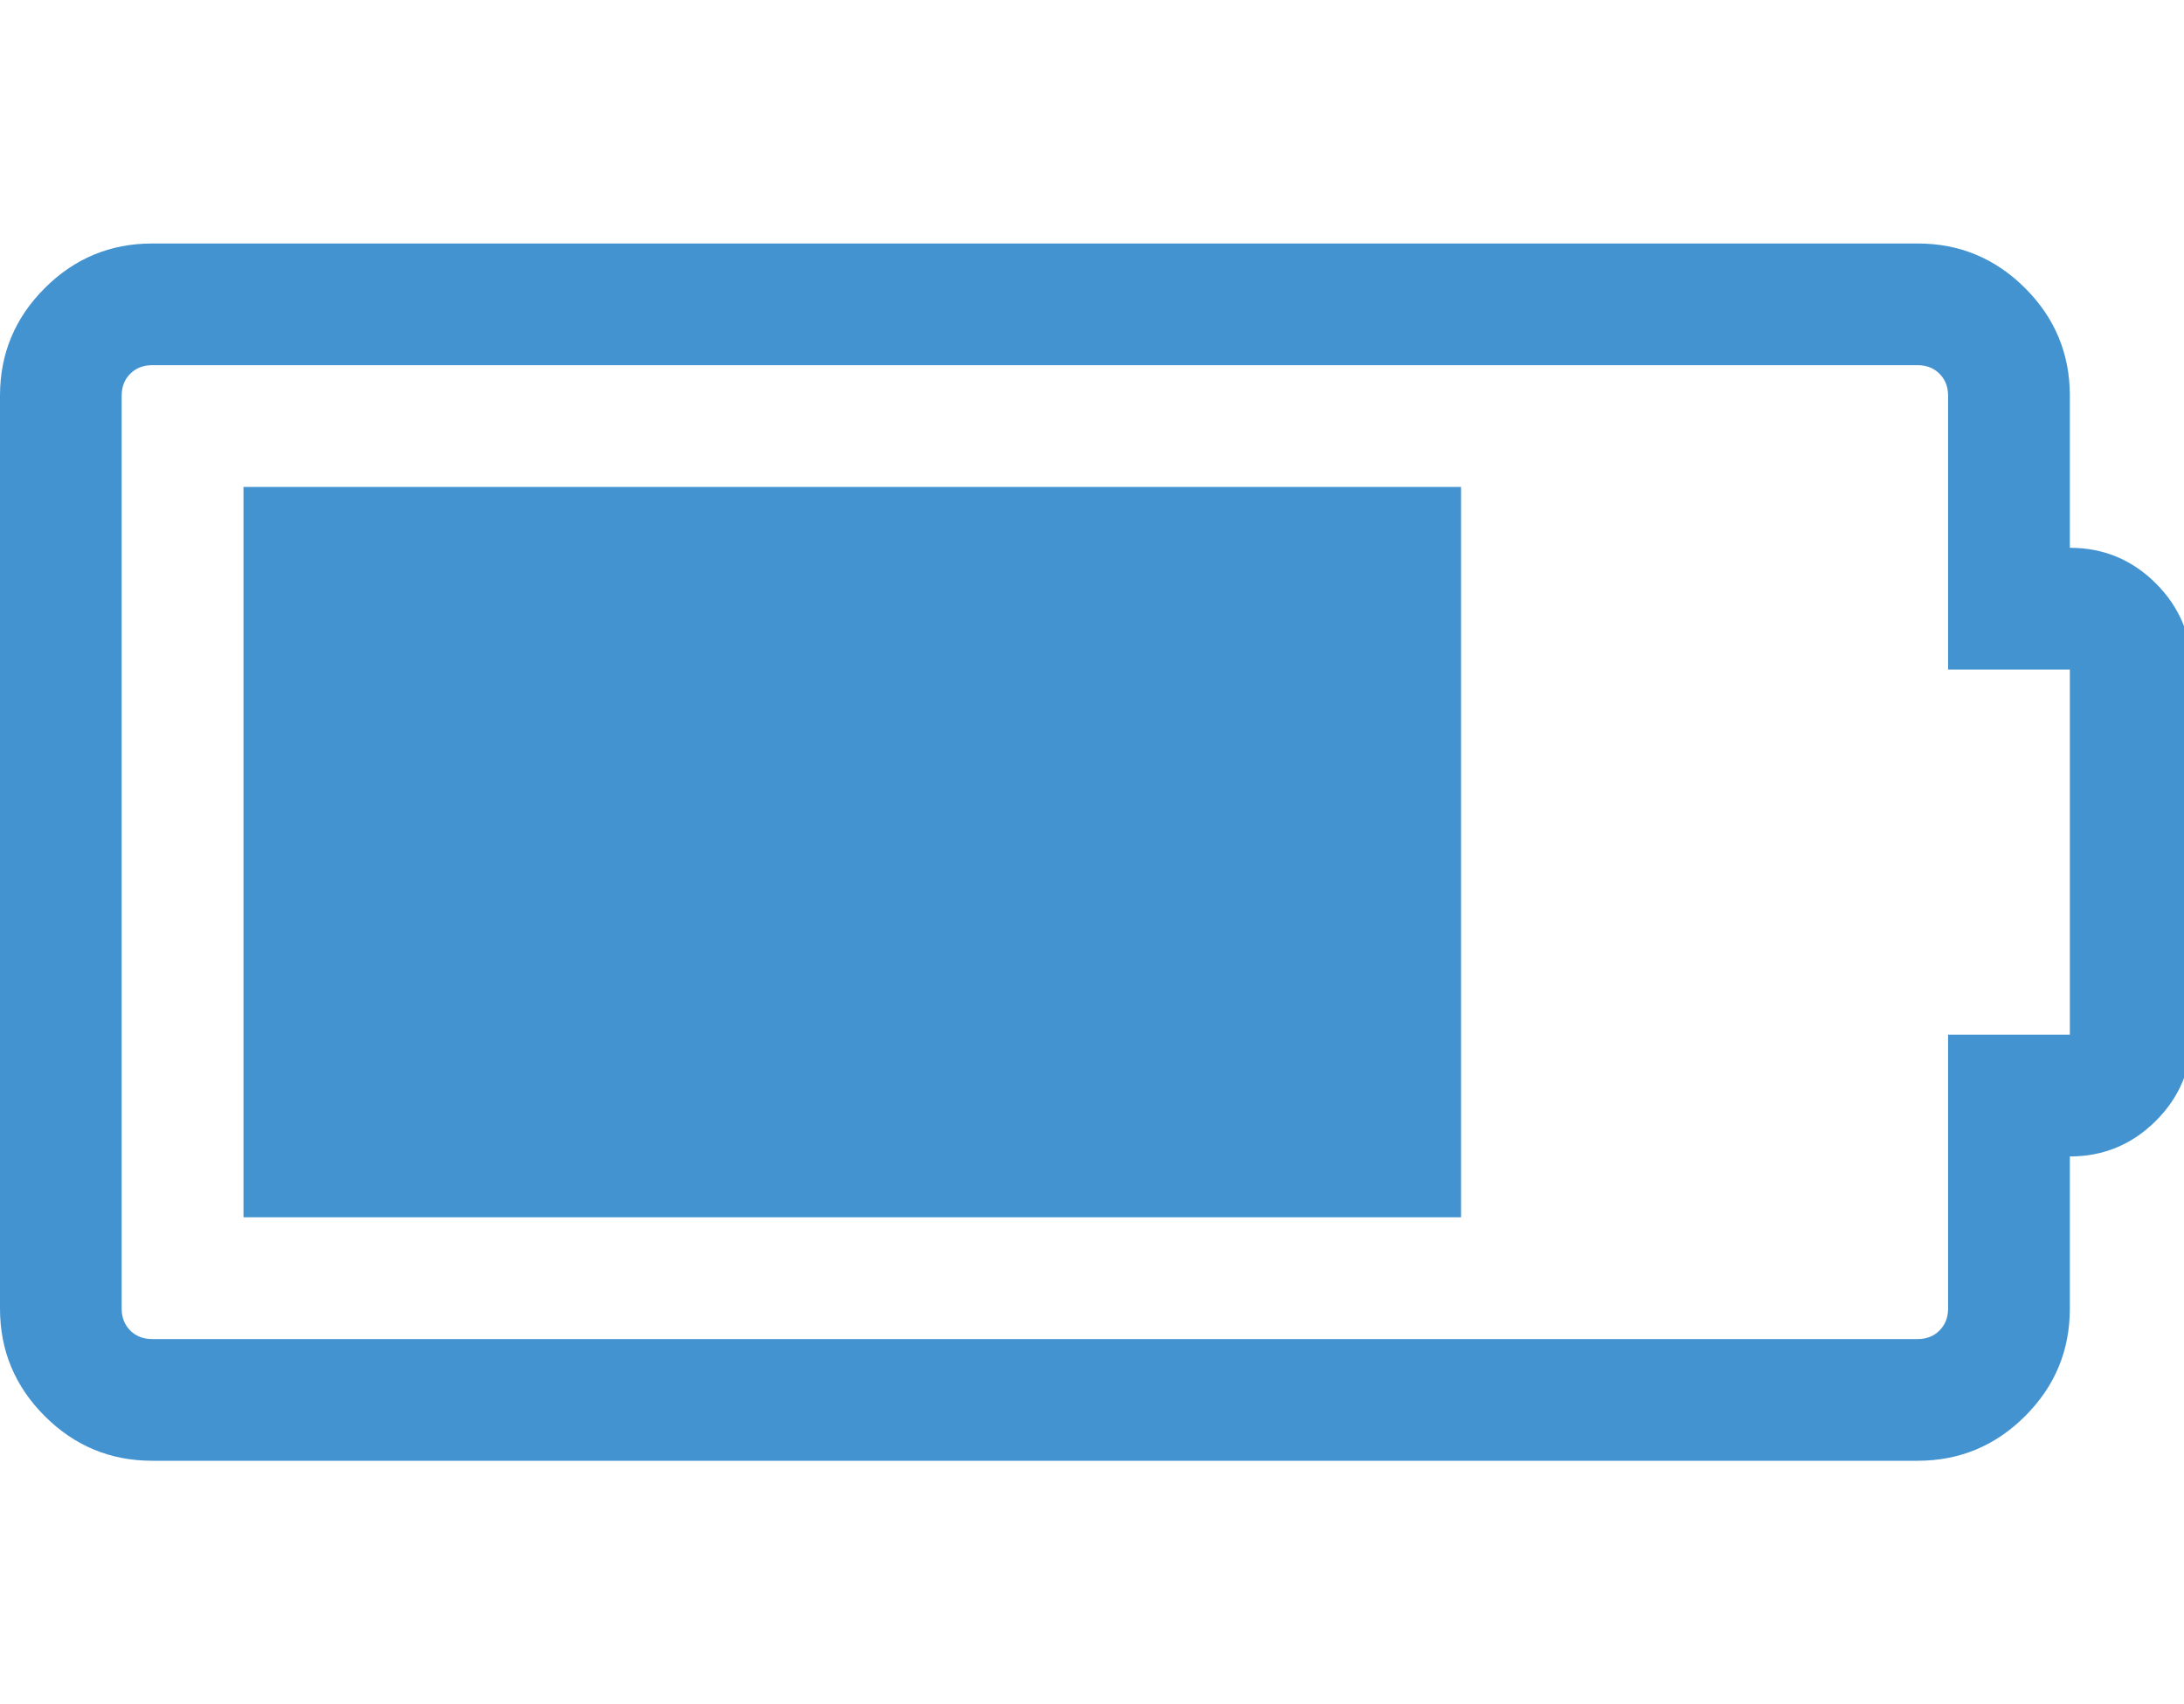 <?xml version="1.0" encoding="utf-8"?>
<!-- Generated by IcoMoon.io -->
<!DOCTYPE svg PUBLIC "-//W3C//DTD SVG 1.1//EN" "http://www.w3.org/Graphics/SVG/1.1/DTD/svg11.dtd">
<svg version="1.1" xmlns="http://www.w3.org/2000/svg" xmlns:xlink="http://www.w3.org/1999/xlink" width="41" height="32" viewBox="0 0 41 32">
<path fill="#4493d1" d="M4.571 22.857v-13.714h22.857v13.714h-22.857zM38.857 10.286q0.946 0 1.616 0.67t0.67 1.616v6.857q0 0.946-0.67 1.616t-1.616 0.67v2.857q0 1.179-0.839 2.018t-2.018 0.839h-33.143q-1.179 0-2.018-0.839t-0.839-2.018v-17.143q0-1.179 0.839-2.018t2.018-0.839h33.143q1.179 0 2.018 0.839t0.839 2.018v2.857zM38.857 19.429v-6.857h-2.286v-5.143q0-0.25-0.161-0.411t-0.411-0.161h-33.143q-0.25 0-0.411 0.161t-0.161 0.411v17.143q0 0.25 0.161 0.411t0.411 0.161h33.143q0.25 0 0.411-0.161t0.161-0.411v-5.143h2.286z"></path>
</svg>
